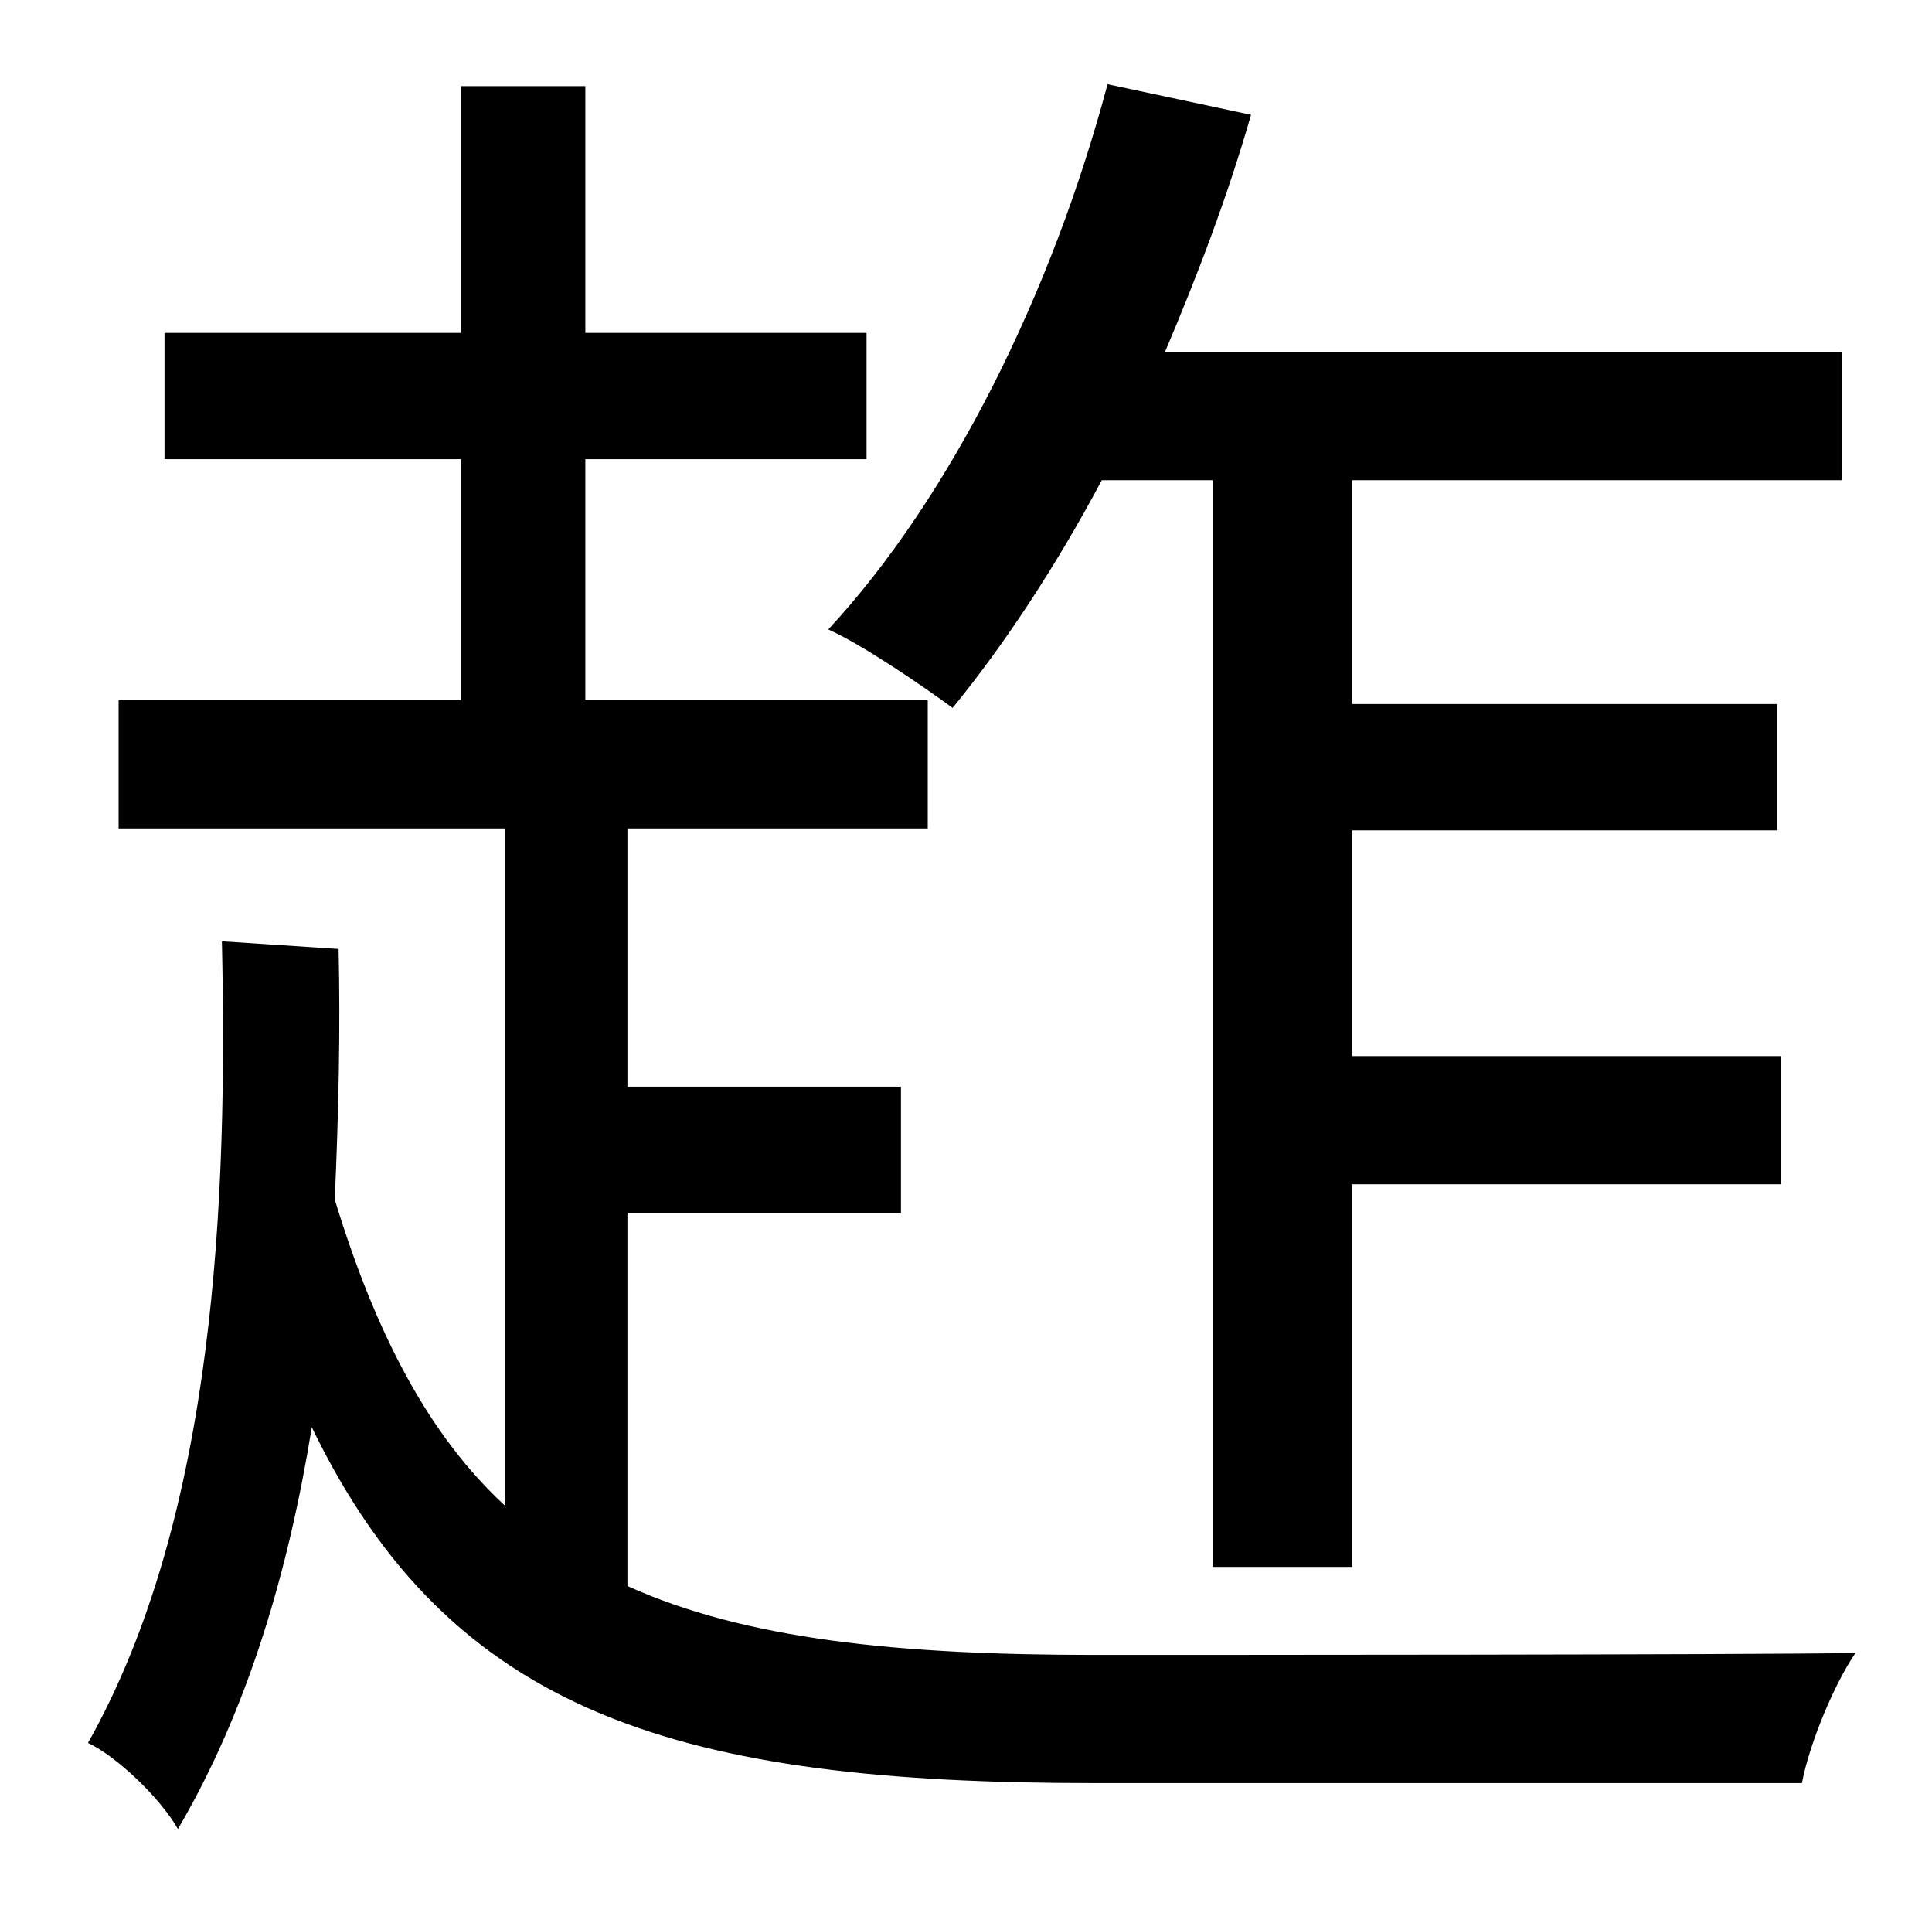 <?xml version="1.0" standalone="no"?>
<!DOCTYPE svg PUBLIC "-//W3C//DTD SVG 1.1//EN" "http://www.w3.org/Graphics/SVG/1.1/DTD/svg11.dtd" >
<svg xmlns="http://www.w3.org/2000/svg" xmlns:xlink="http://www.w3.org/1999/xlink" version="1.1" viewBox="-10 0 1010 1000">
   <path fill="currentColor"
d="M624 251h-58c-24 45 -51 86 -78 119c-15 -11 -47 -33 -65 -41c64 -69 117 -176 146 -285l75 16c-12 42 -28 84 -45 124h354v67h-256v117h222v66h-222v118h224v67h-224v200h-73v-568zM318 634v195c62 28 142 36 244 36c44 0 342 0 398 -1c-11 16 -24 47 -28 68h-370
c-216 0 -336 -35 -409 -186c-12 74 -33 147 -70 210c-9 -16 -32 -38 -47 -45c67 -119 73 -286 70 -419l61 4c1 41 0 86 -2 131c22 72 50 124 89 160v-354h-202v-67h179v-126h-155v-66h155v-129h65v129h147v66h-147v126h179v67h-157v135h143v66h-143z" />
</svg>
